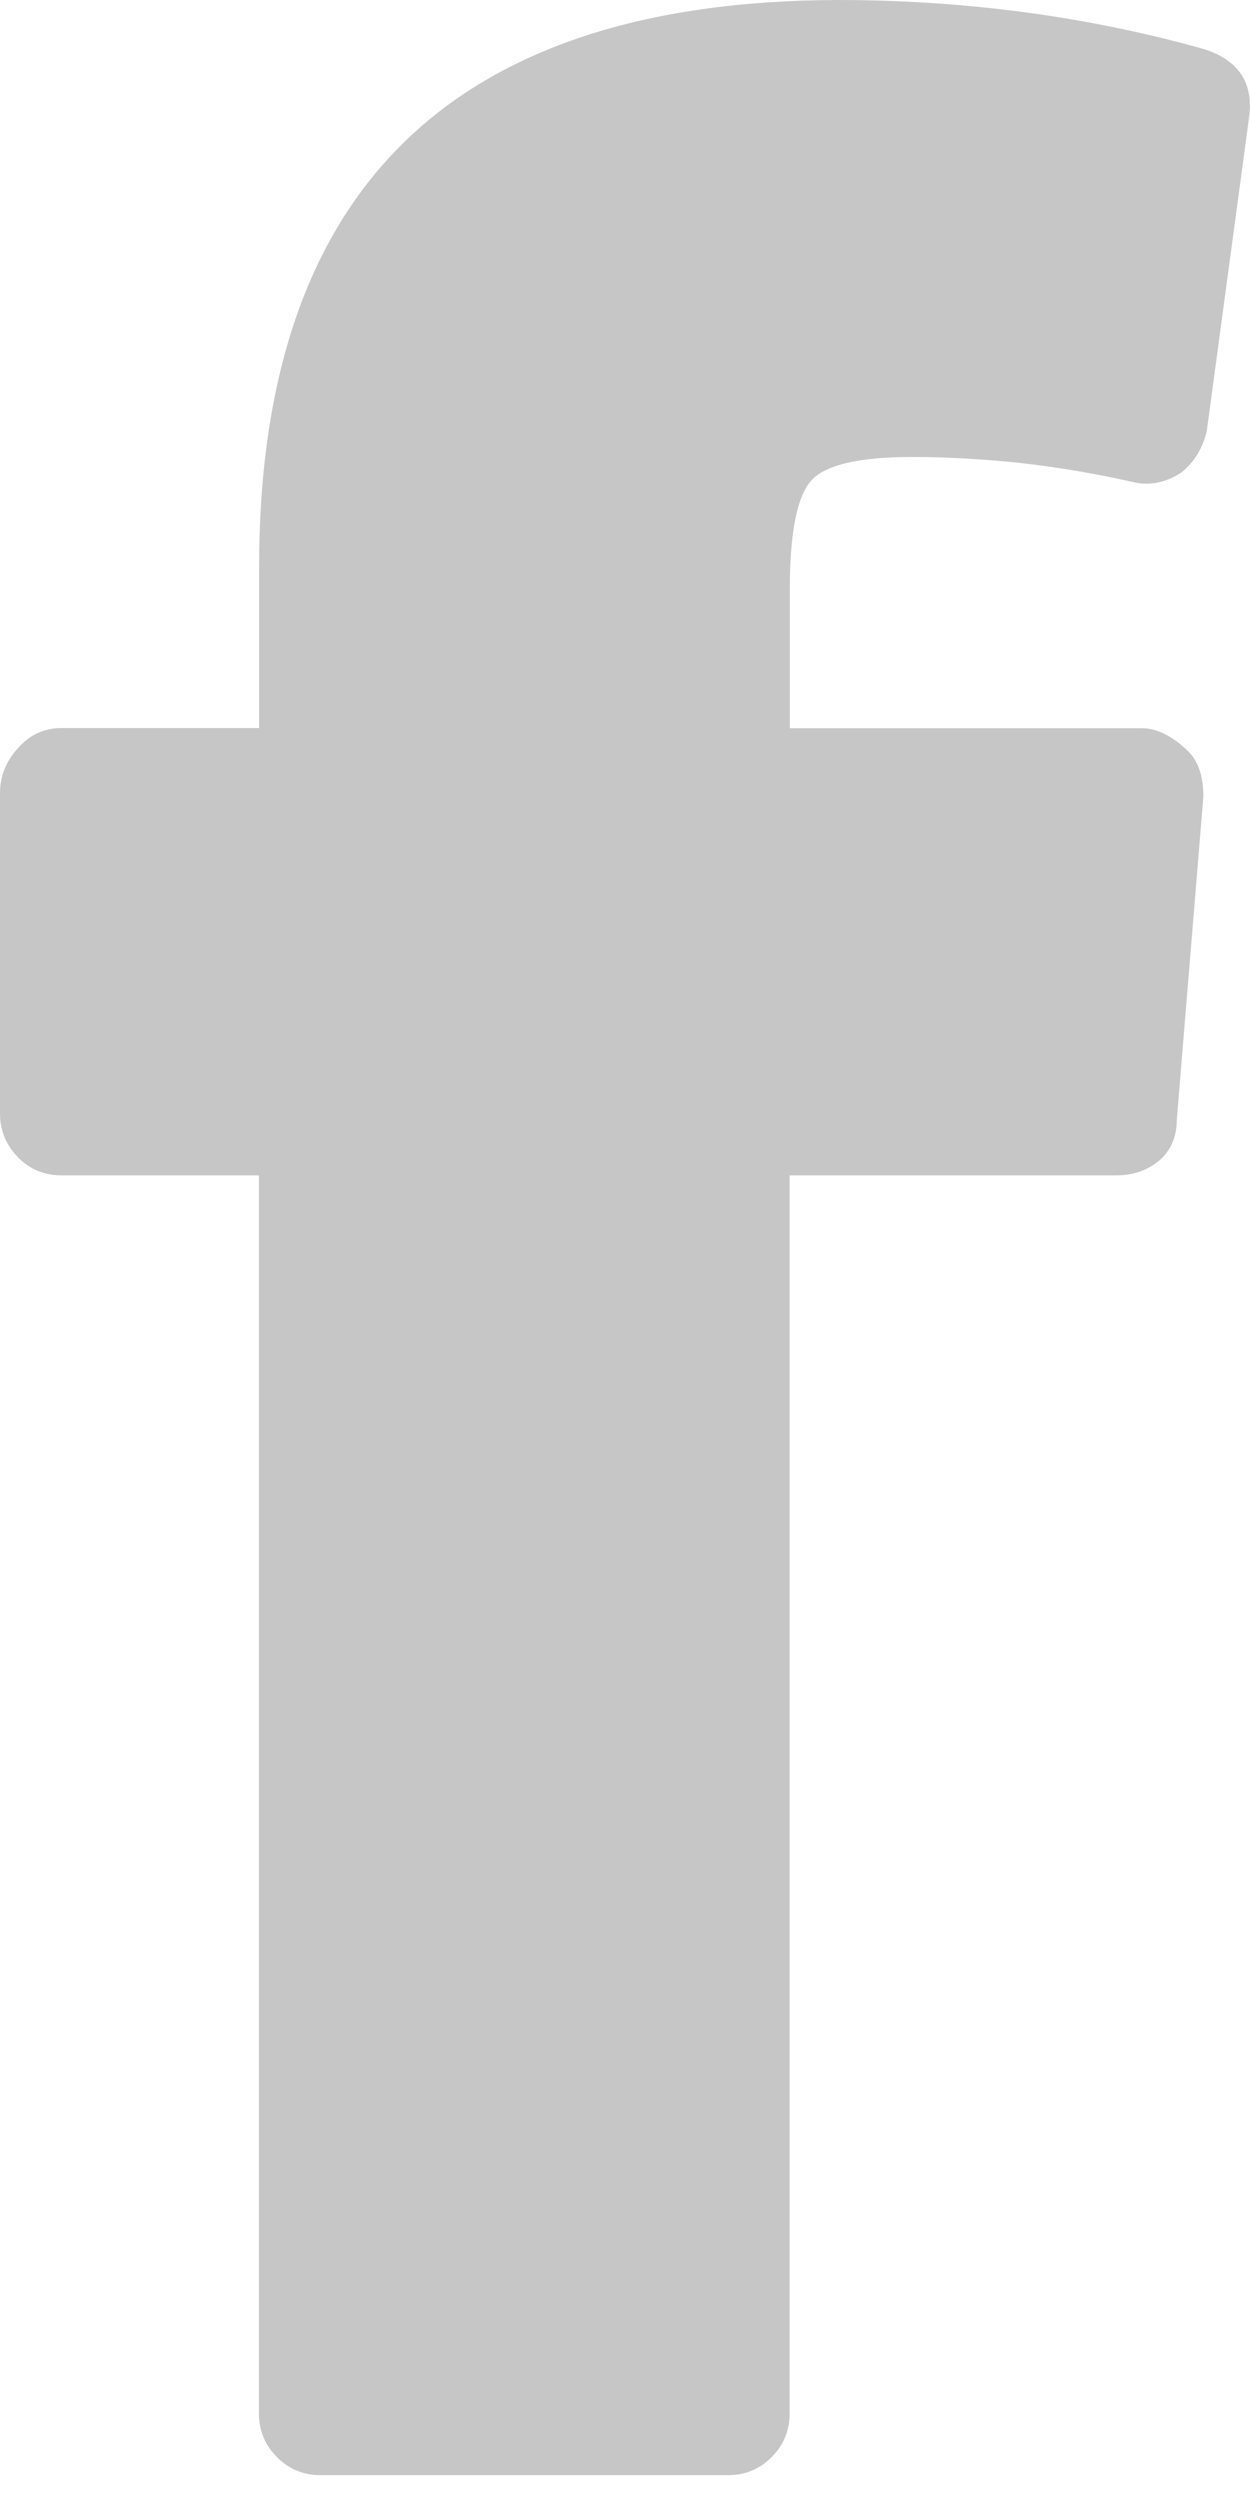 <?xml version="1.0" encoding="utf-8"?>
<!-- Generator: Adobe Illustrator 17.1.0, SVG Export Plug-In . SVG Version: 6.00 Build 0)  -->
<!DOCTYPE svg PUBLIC "-//W3C//DTD SVG 1.1//EN" "http://www.w3.org/Graphics/SVG/1.1/DTD/svg11.dtd">
<svg version="1.1" id="Layer_1" xmlns="http://www.w3.org/2000/svg" xmlns:xlink="http://www.w3.org/1999/xlink" x="0px" y="0px"
	 viewBox="0 0 7 14" enable-background="new 0 0 7 14" xml:space="preserve">
<path fill="#C7C6C6" d="M5.112,2.559c-0.312,0-0.505,0.047-0.579,0.144C4.459,2.8,4.423,2.999,4.423,3.302v0.776h1.972
	c0.083,0,0.168,0.043,0.256,0.126C6.711,4.262,6.739,4.349,6.739,4.46L6.59,6.272c0,0.094-0.033,0.17-0.098,0.227
	c-0.065,0.054-0.144,0.083-0.24,0.083h-1.83v6.933c0,0.097-0.034,0.177-0.101,0.245c-0.069,0.069-0.15,0.101-0.245,0.101H1.795
	c-0.094,0-0.177-0.033-0.244-0.101s-0.101-0.148-0.101-0.245V6.582H0.345c-0.094,0-0.177-0.032-0.244-0.101
	C0.034,6.413,0,6.33,0,6.236V4.442c0-0.094,0.034-0.18,0.101-0.253c0.067-0.076,0.15-0.112,0.244-0.112h1.106V3.176
	C1.451,1.065,2.53,0.007,4.688,0c0.725,0,1.409,0.094,2.051,0.274c0.195,0.061,0.282,0.188,0.256,0.382L6.758,2.414
	c-0.023,0.097-0.07,0.173-0.141,0.231C6.523,2.707,6.429,2.721,6.343,2.699C6.135,2.652,5.922,2.616,5.7,2.591
	C5.48,2.569,5.283,2.559,5.112,2.559z"/>
</svg>
